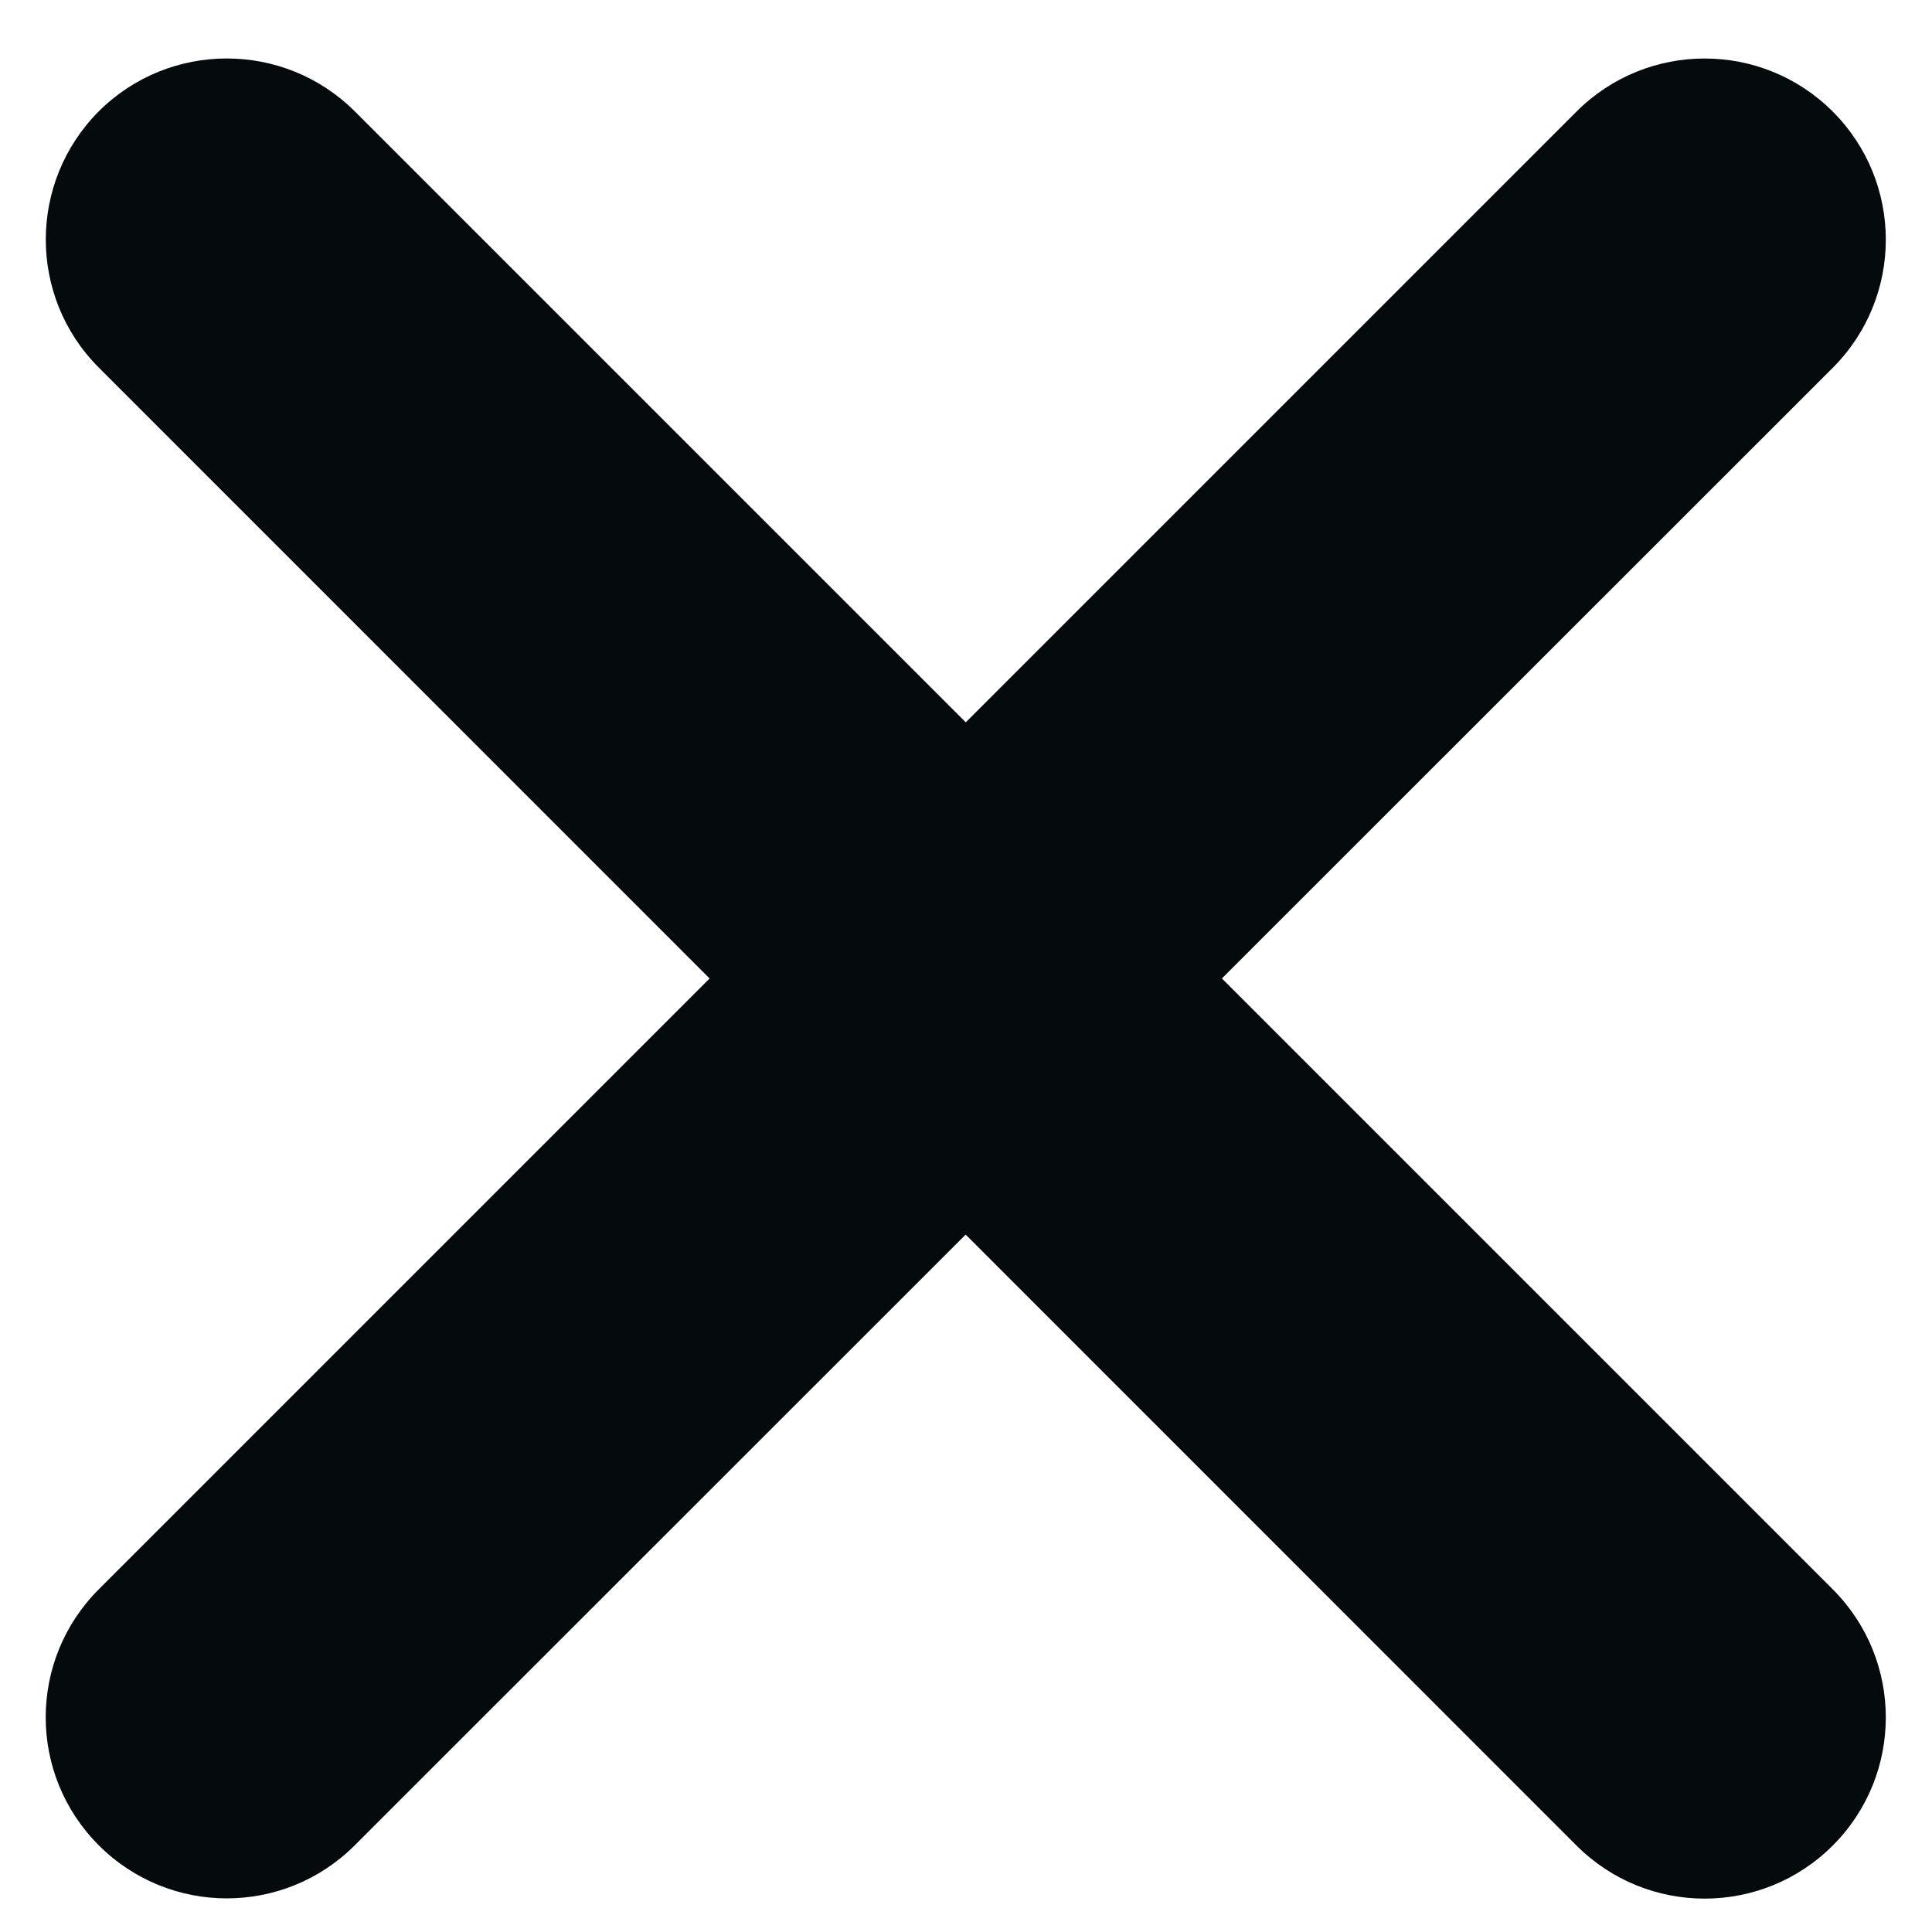 <svg
  xmlns="http://www.w3.org/2000/svg"
  width="8"
  height="8"
  viewBox="0 0 8 8"
  fill="none">
  <g clip-path="url(#clip0)">
    <path
      d="M7.589 1.523C7.882 1.23 7.882 0.755 7.589 0.462C7.296 0.169 6.821 0.169 6.528 0.462L7.589 1.523ZM0.409 6.581C0.116 6.874 0.116 7.348 0.409 7.641C0.702 7.934 1.176 7.934 1.469 7.641L0.409 6.581ZM6.528 0.462L0.409 6.581L1.469 7.641L7.589 1.523L6.528 0.462Z"
      fill="#050A0C" />
    <path
      d="M6.528 7.642C6.821 7.935 7.296 7.935 7.589 7.642C7.882 7.349 7.882 6.874 7.589 6.581L6.528 7.642ZM1.47 0.462C1.177 0.169 0.702 0.169 0.409 0.461C0.117 0.754 0.116 1.229 0.409 1.522L1.47 0.462ZM7.589 6.581L1.47 0.462L0.409 1.522L6.528 7.642L7.589 6.581Z"
      fill="#050A0C" />
  </g>
  <defs>
    <clipPath id="clip0">
      <rect width="8" height="8" fill="white" />
    </clipPath>
  </defs>
</svg>
